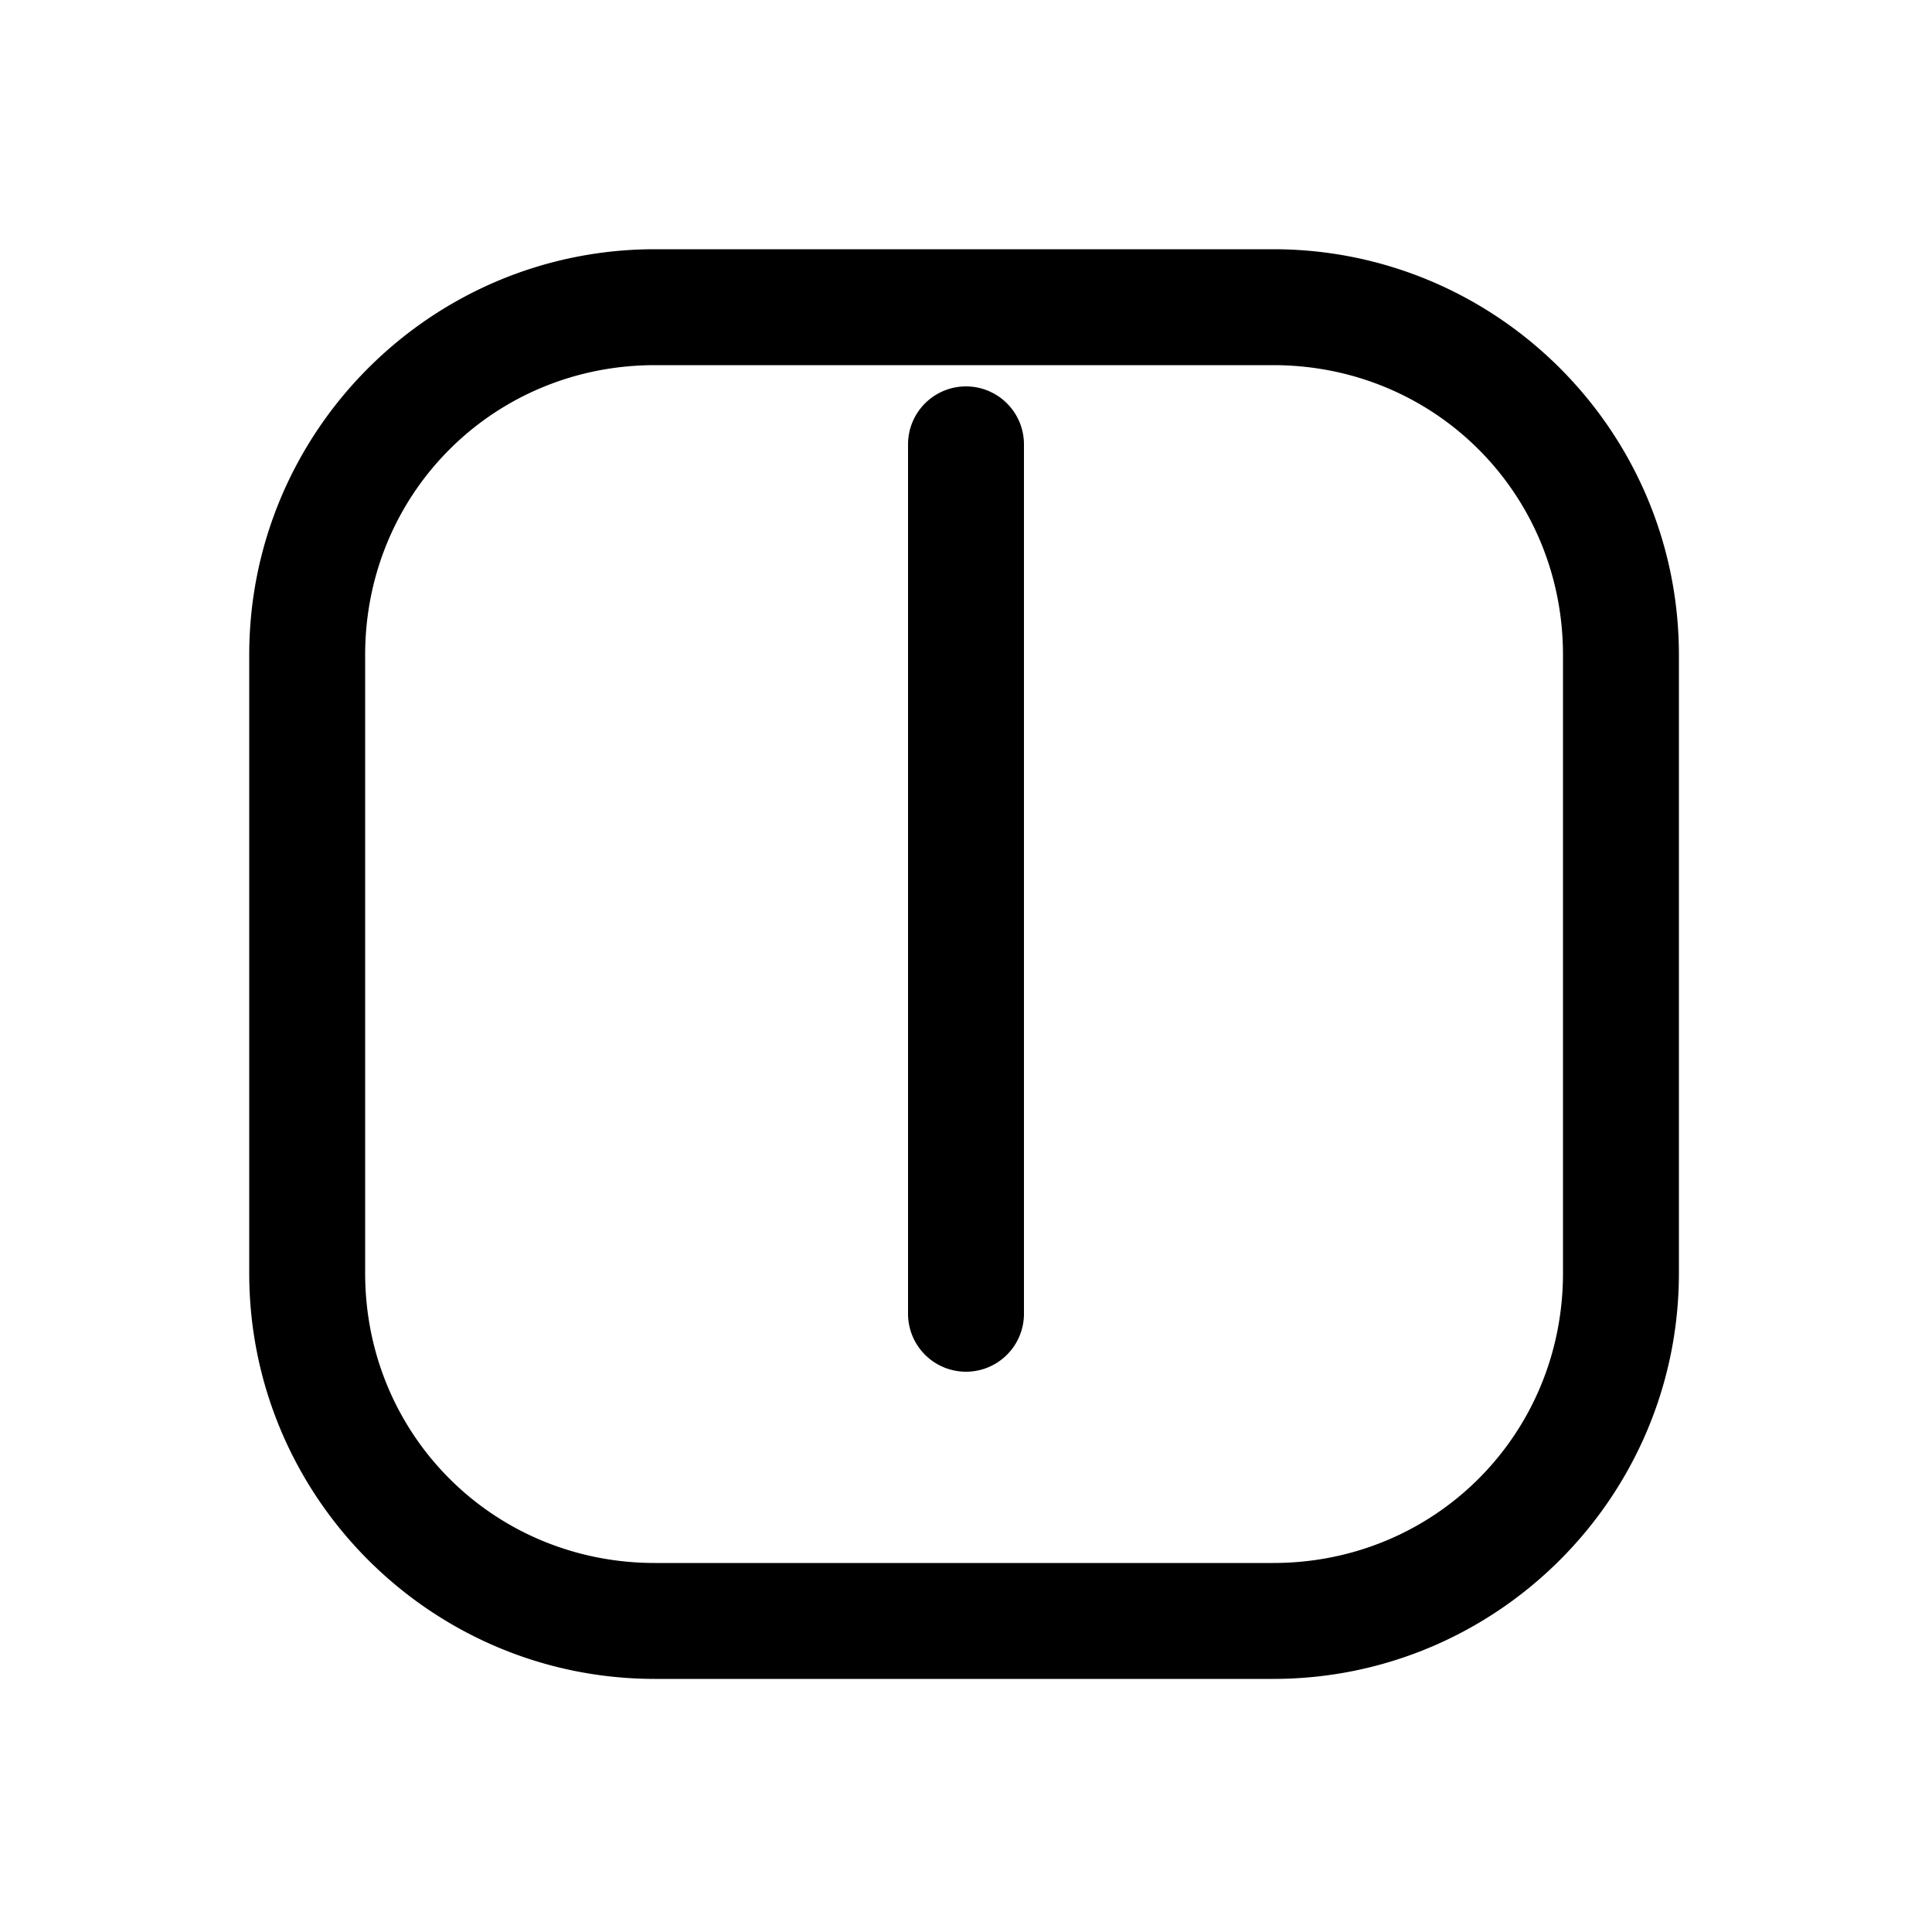 <svg xmlns="http://www.w3.org/2000/svg" width="1000" height="1000"><path d="M-180-30a30 30 0 0 0-30 30 30 30 0 0 0 30 30h450a30 30 0 0 0 30-30 30 30 0 0 0-30-30H0Zm551-131c0-115.821-94.179-210-210-210h-320c-115.821 0-210 94.179-210 210v320c0 115.821 94.179 210 210 210h320c115.821 0 210-94.179 210-210zm-60 0v320c0 83.619-66.381 150-150 150h-320c-83.619 0-150-66.381-150-150v-320c0-83.619 66.381-150 150-150h320c83.619 0 150 66.381 150 150z" style="-inkscape-stroke:none" transform="rotate(-90 500 0)" stroke-linecap="round" stroke-linejoin="round"/></svg>